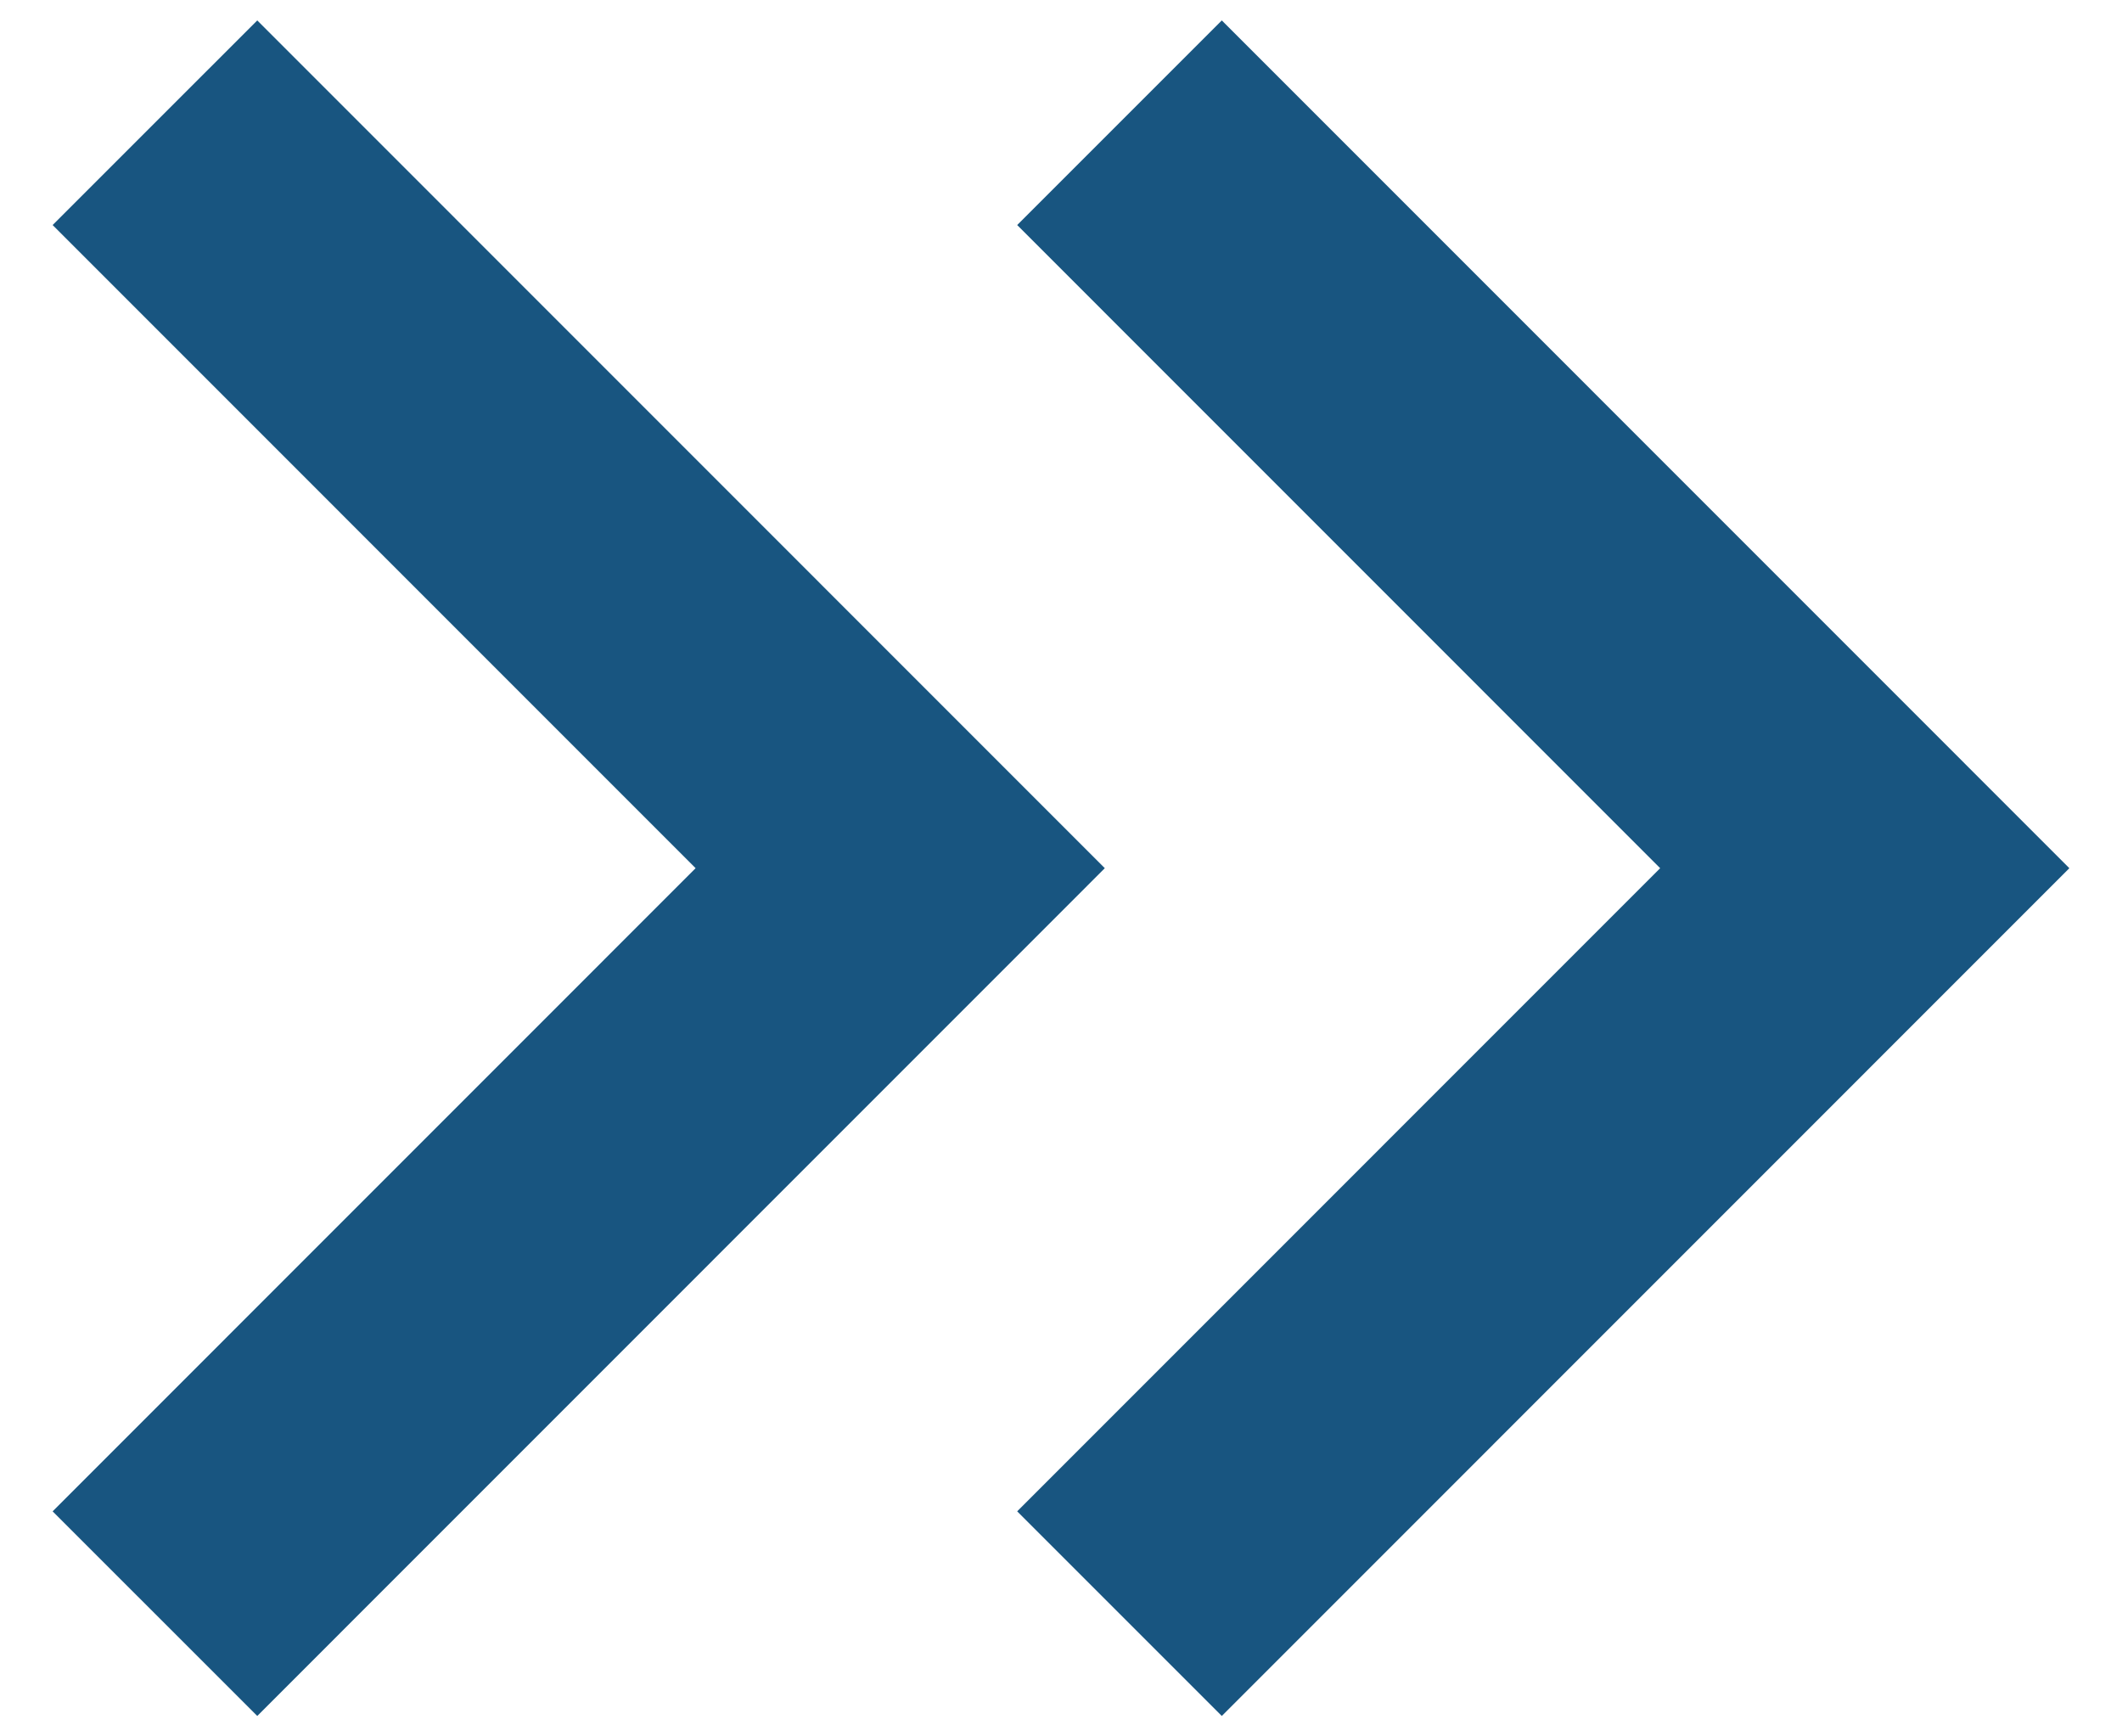 <svg xmlns="http://www.w3.org/2000/svg" width="22" height="18" fill="none"><path stroke="#185580" stroke-linecap="square" stroke-width="3" d="M12.667 2.333 19.333 9l-6.666 6.667m-10-13.334L9.333 9l-6.666 6.667"/></svg>